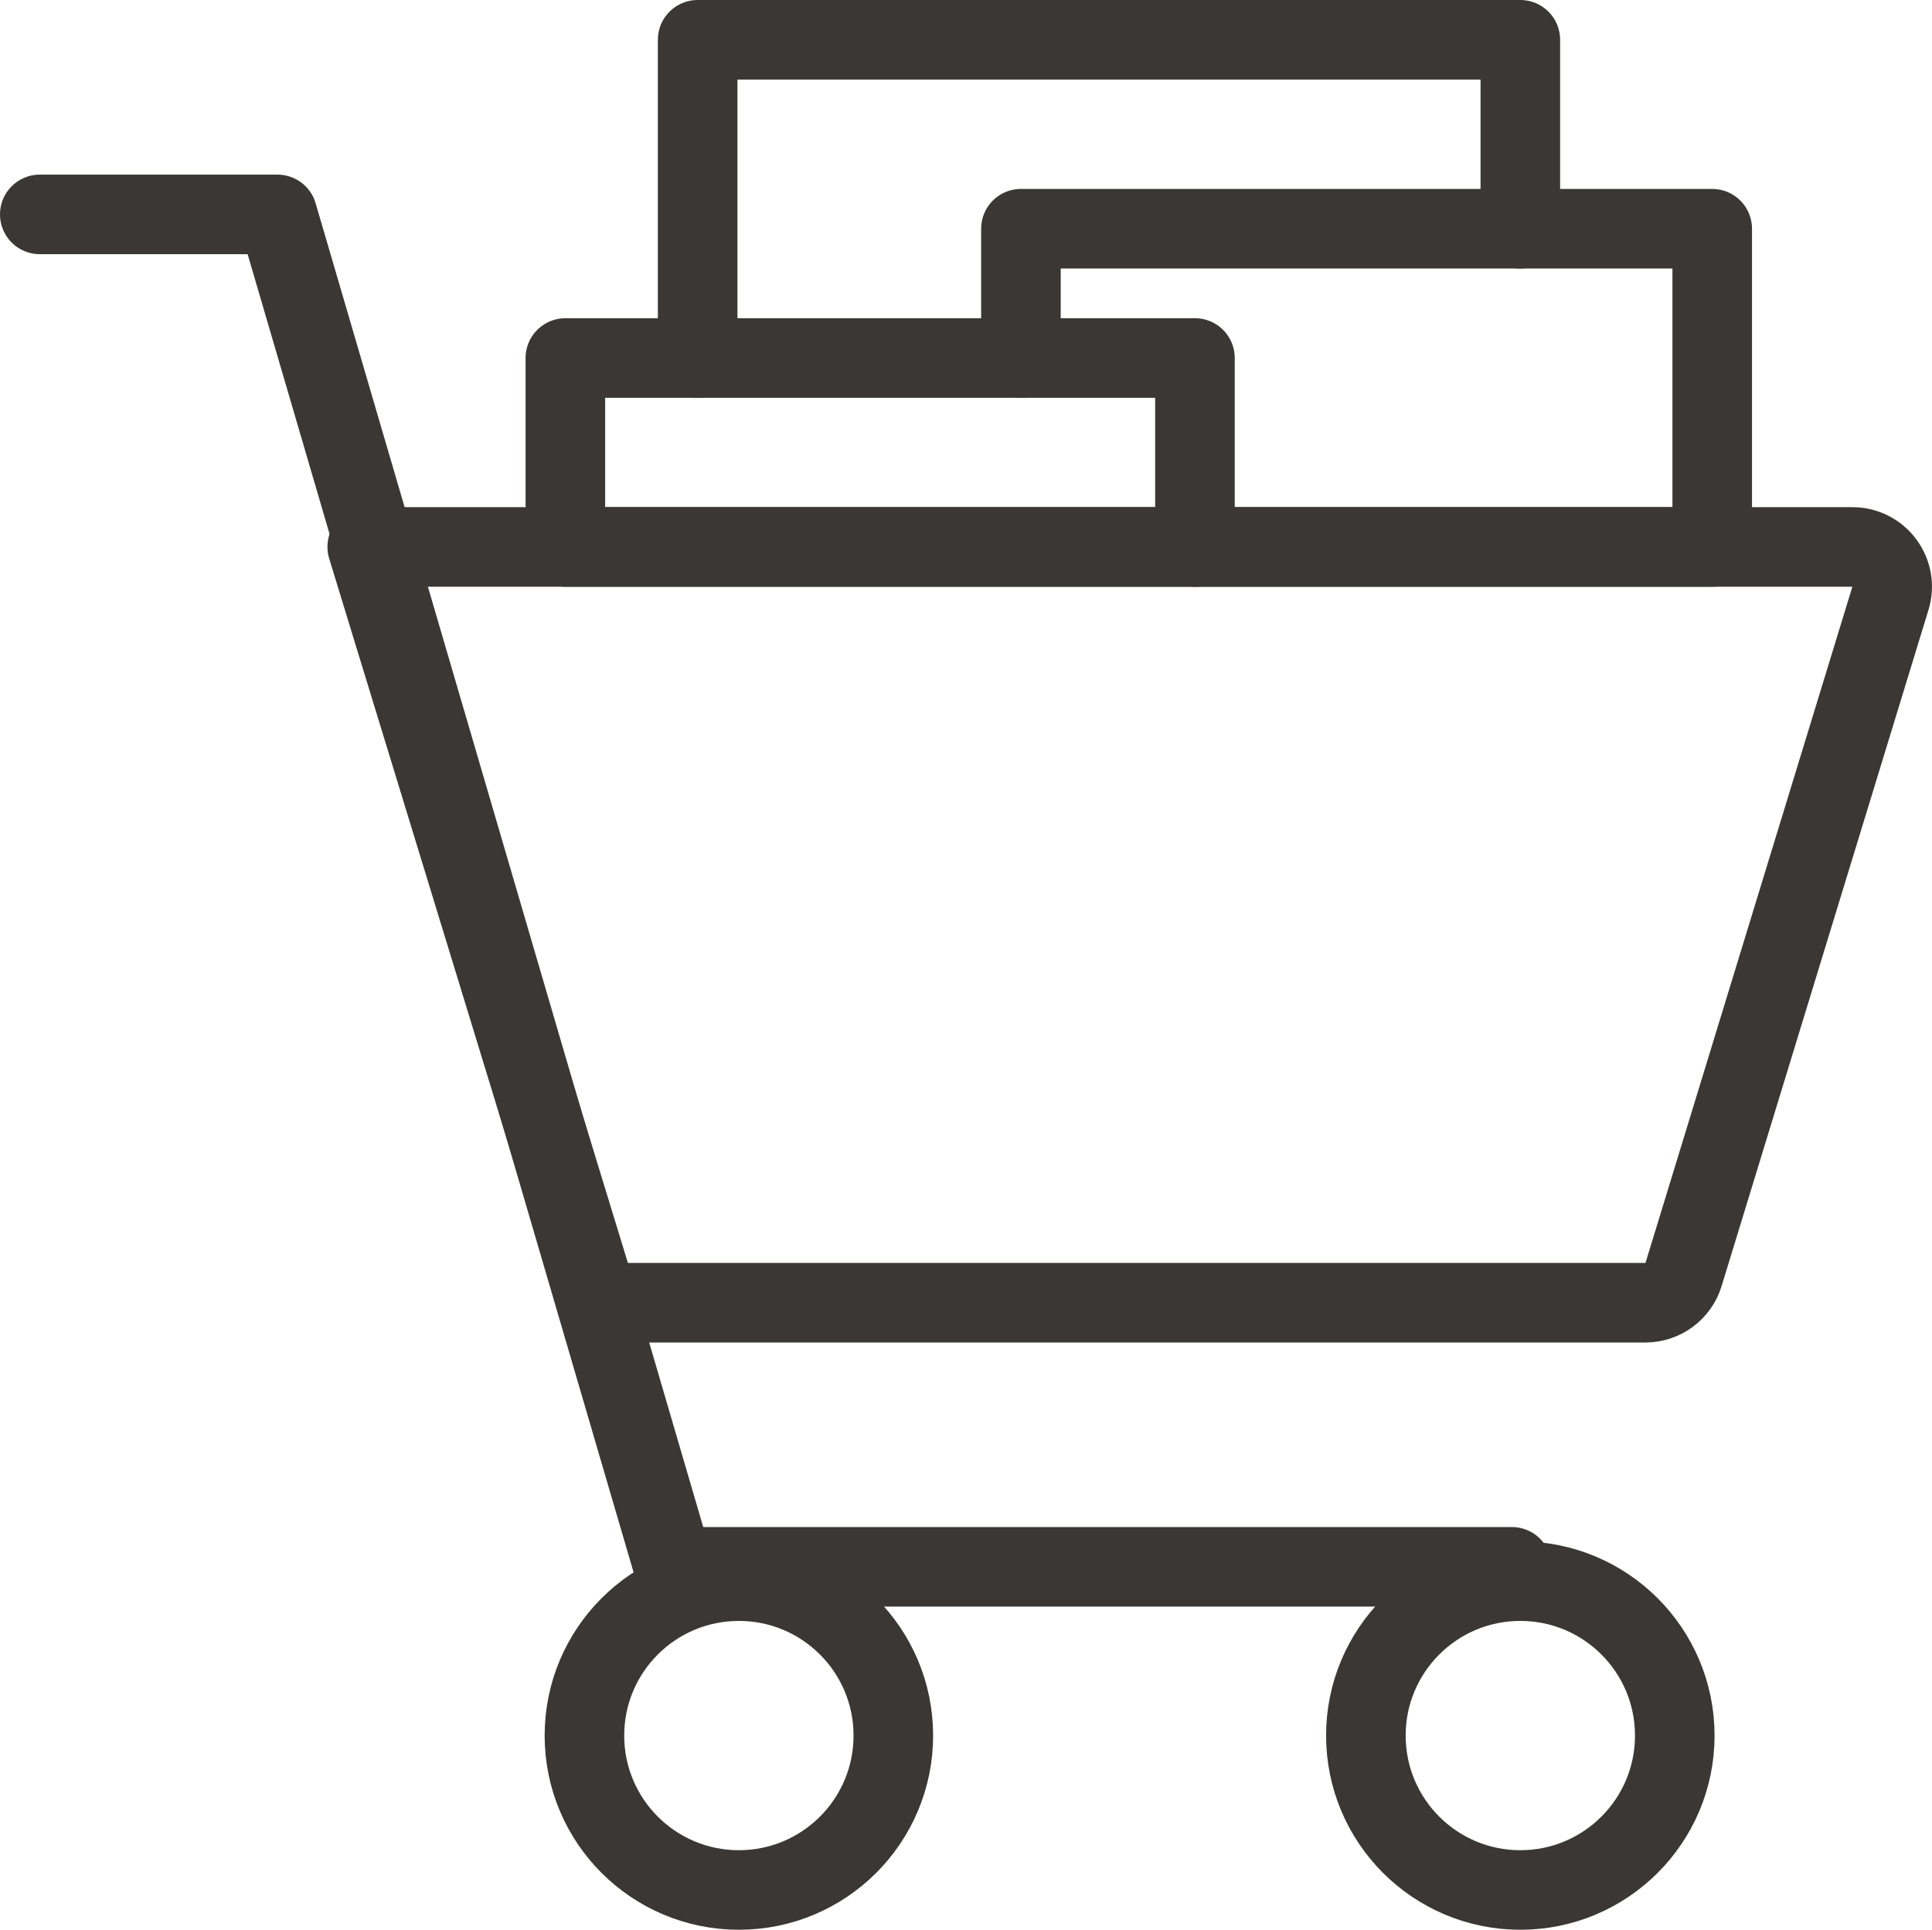 <?xml version="1.0" encoding="utf-8"?>
<!-- Generator: Adobe Illustrator 17.0.0, SVG Export Plug-In . SVG Version: 6.00 Build 0)  -->
<!DOCTYPE svg PUBLIC "-//W3C//DTD SVG 1.1//EN" "http://www.w3.org/Graphics/SVG/1.1/DTD/svg11.dtd">
<svg version="1.1" id="Layer_1" xmlns="http://www.w3.org/2000/svg" xmlns:xlink="http://www.w3.org/1999/xlink" x="0px" y="0px"
	 width="48.559px" height="48.515px" viewBox="0 0 48.559 48.515" enable-background="new 0 0 48.559 48.515" xml:space="preserve">
<g>
	<path fill="none" stroke="#3B3735" stroke-width="2" stroke-linecap="round" stroke-linejoin="round" stroke-miterlimit="10" d="
		M9.23,13.75h37.328c0.672,0,1.153,0.65,0.956,1.292l-5.2,17c-0.129,0.42-0.517,0.708-0.956,0.708H15.042L9.23,13.75z"/>
	
		<polyline fill="none" stroke="#3B3735" stroke-width="2" stroke-linecap="round" stroke-linejoin="round" stroke-miterlimit="10" points="
		1,5.39 6.973,5.39 16.926,39.39 38,39.39 	"/>
	
		<circle fill="none" stroke="#3B3735" stroke-width="2" stroke-linecap="round" stroke-linejoin="round" stroke-miterlimit="10" cx="18.571" cy="43.632" r="3.882"/>
	
		<circle fill="none" stroke="#3B3735" stroke-width="2" stroke-linecap="round" stroke-linejoin="round" stroke-miterlimit="10" cx="38.212" cy="43.632" r="3.882"/>
	<g>
		
			<rect x="14.21" y="9" fill="none" stroke="#3B3735" stroke-width="2" stroke-linecap="round" stroke-linejoin="round" stroke-miterlimit="10" width="15.824" height="4.75"/>
		
			<polyline fill="none" stroke="#3B3735" stroke-width="2" stroke-linecap="round" stroke-linejoin="round" stroke-miterlimit="10" points="
			30.034,13.75 43.035,13.75 43.035,5.75 25.66,5.75 25.66,9 		"/>
		
			<polyline fill="none" stroke="#3B3735" stroke-width="2" stroke-linecap="round" stroke-linejoin="round" stroke-miterlimit="10" points="
			38.212,5.75 38.212,1 17.535,1 17.535,9 		"/>
	</g>
</g>
</svg>
